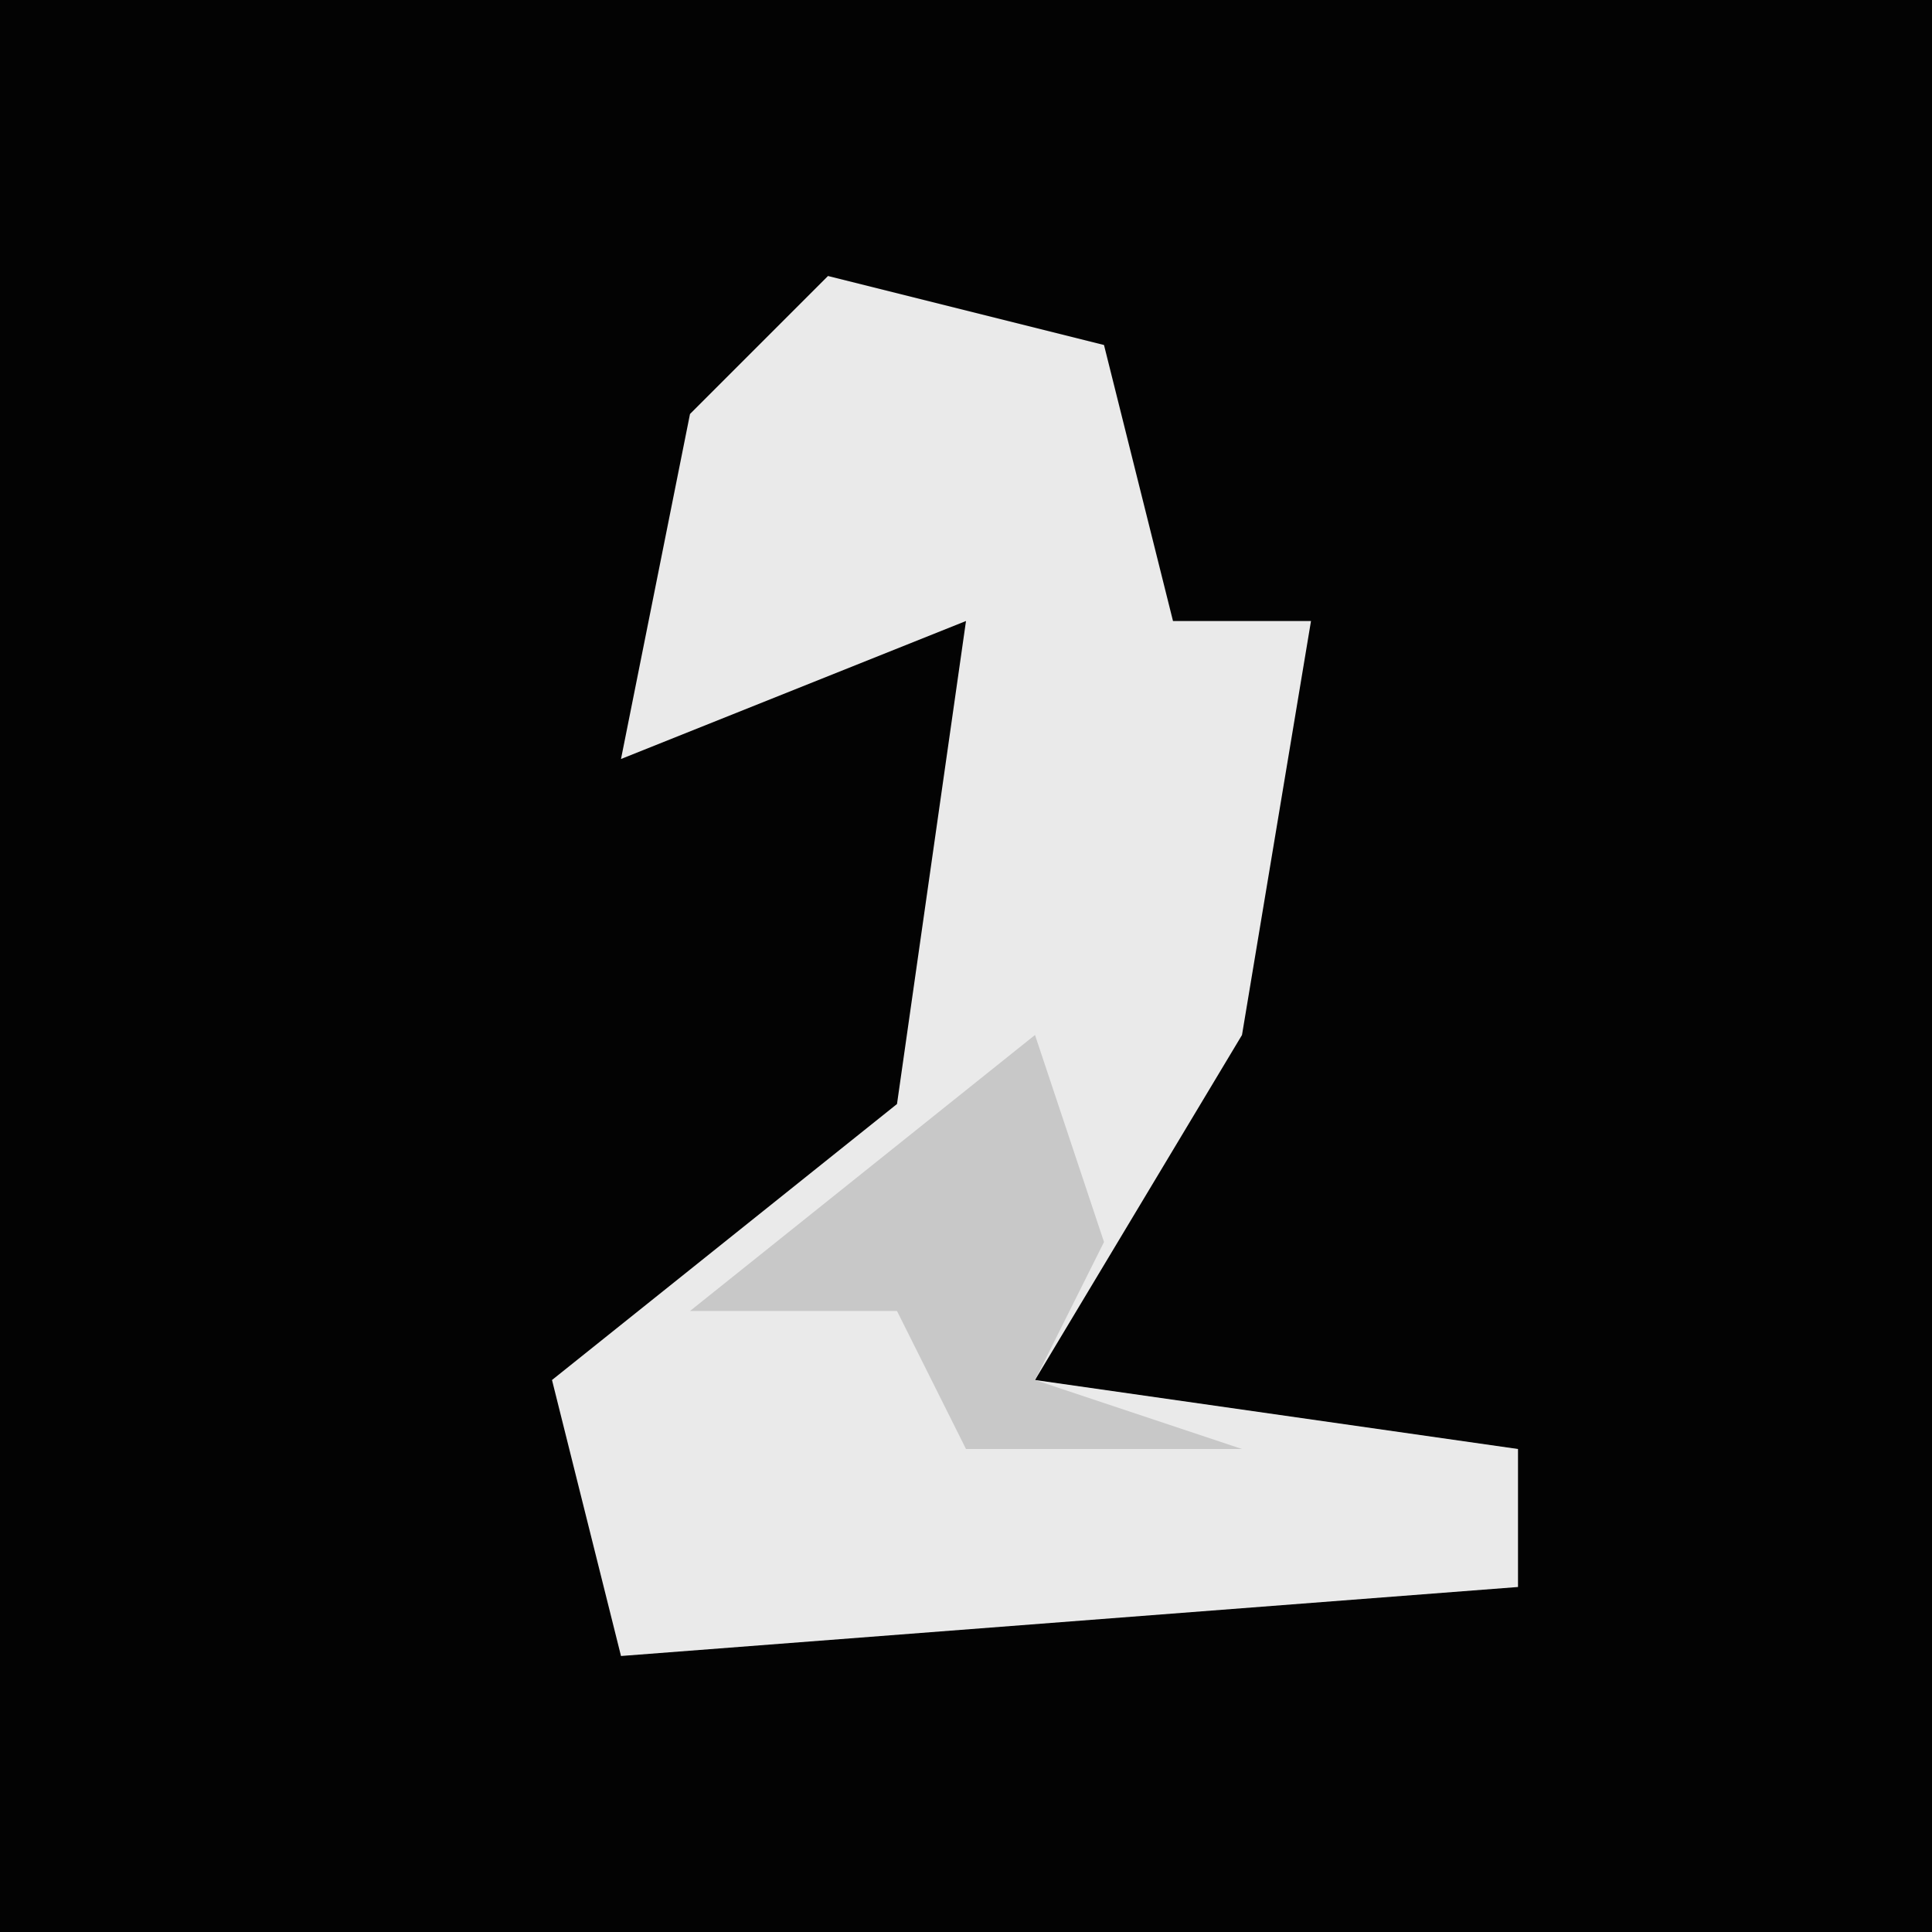 <?xml version="1.0" encoding="UTF-8"?>
<svg version="1.1" xmlns="http://www.w3.org/2000/svg" width="28" height="28">
<path d="M0,0 L28,0 L28,28 L0,28 Z " fill="#030303" transform="translate(0,0)"/>
<path d="M0,0 L4,1 L5,5 L7,5 L6,11 L3,16 L10,17 L10,19 L-3,20 L-4,16 L1,12 L2,5 L-3,7 L-2,2 Z " fill="#EAEAEA" transform="translate(12,4)"/>
<path d="M0,0 L1,3 L0,5 L3,6 L-1,6 L-2,4 L-5,4 Z " fill="#C8C8C8" transform="translate(15,15)"/>
</svg>
